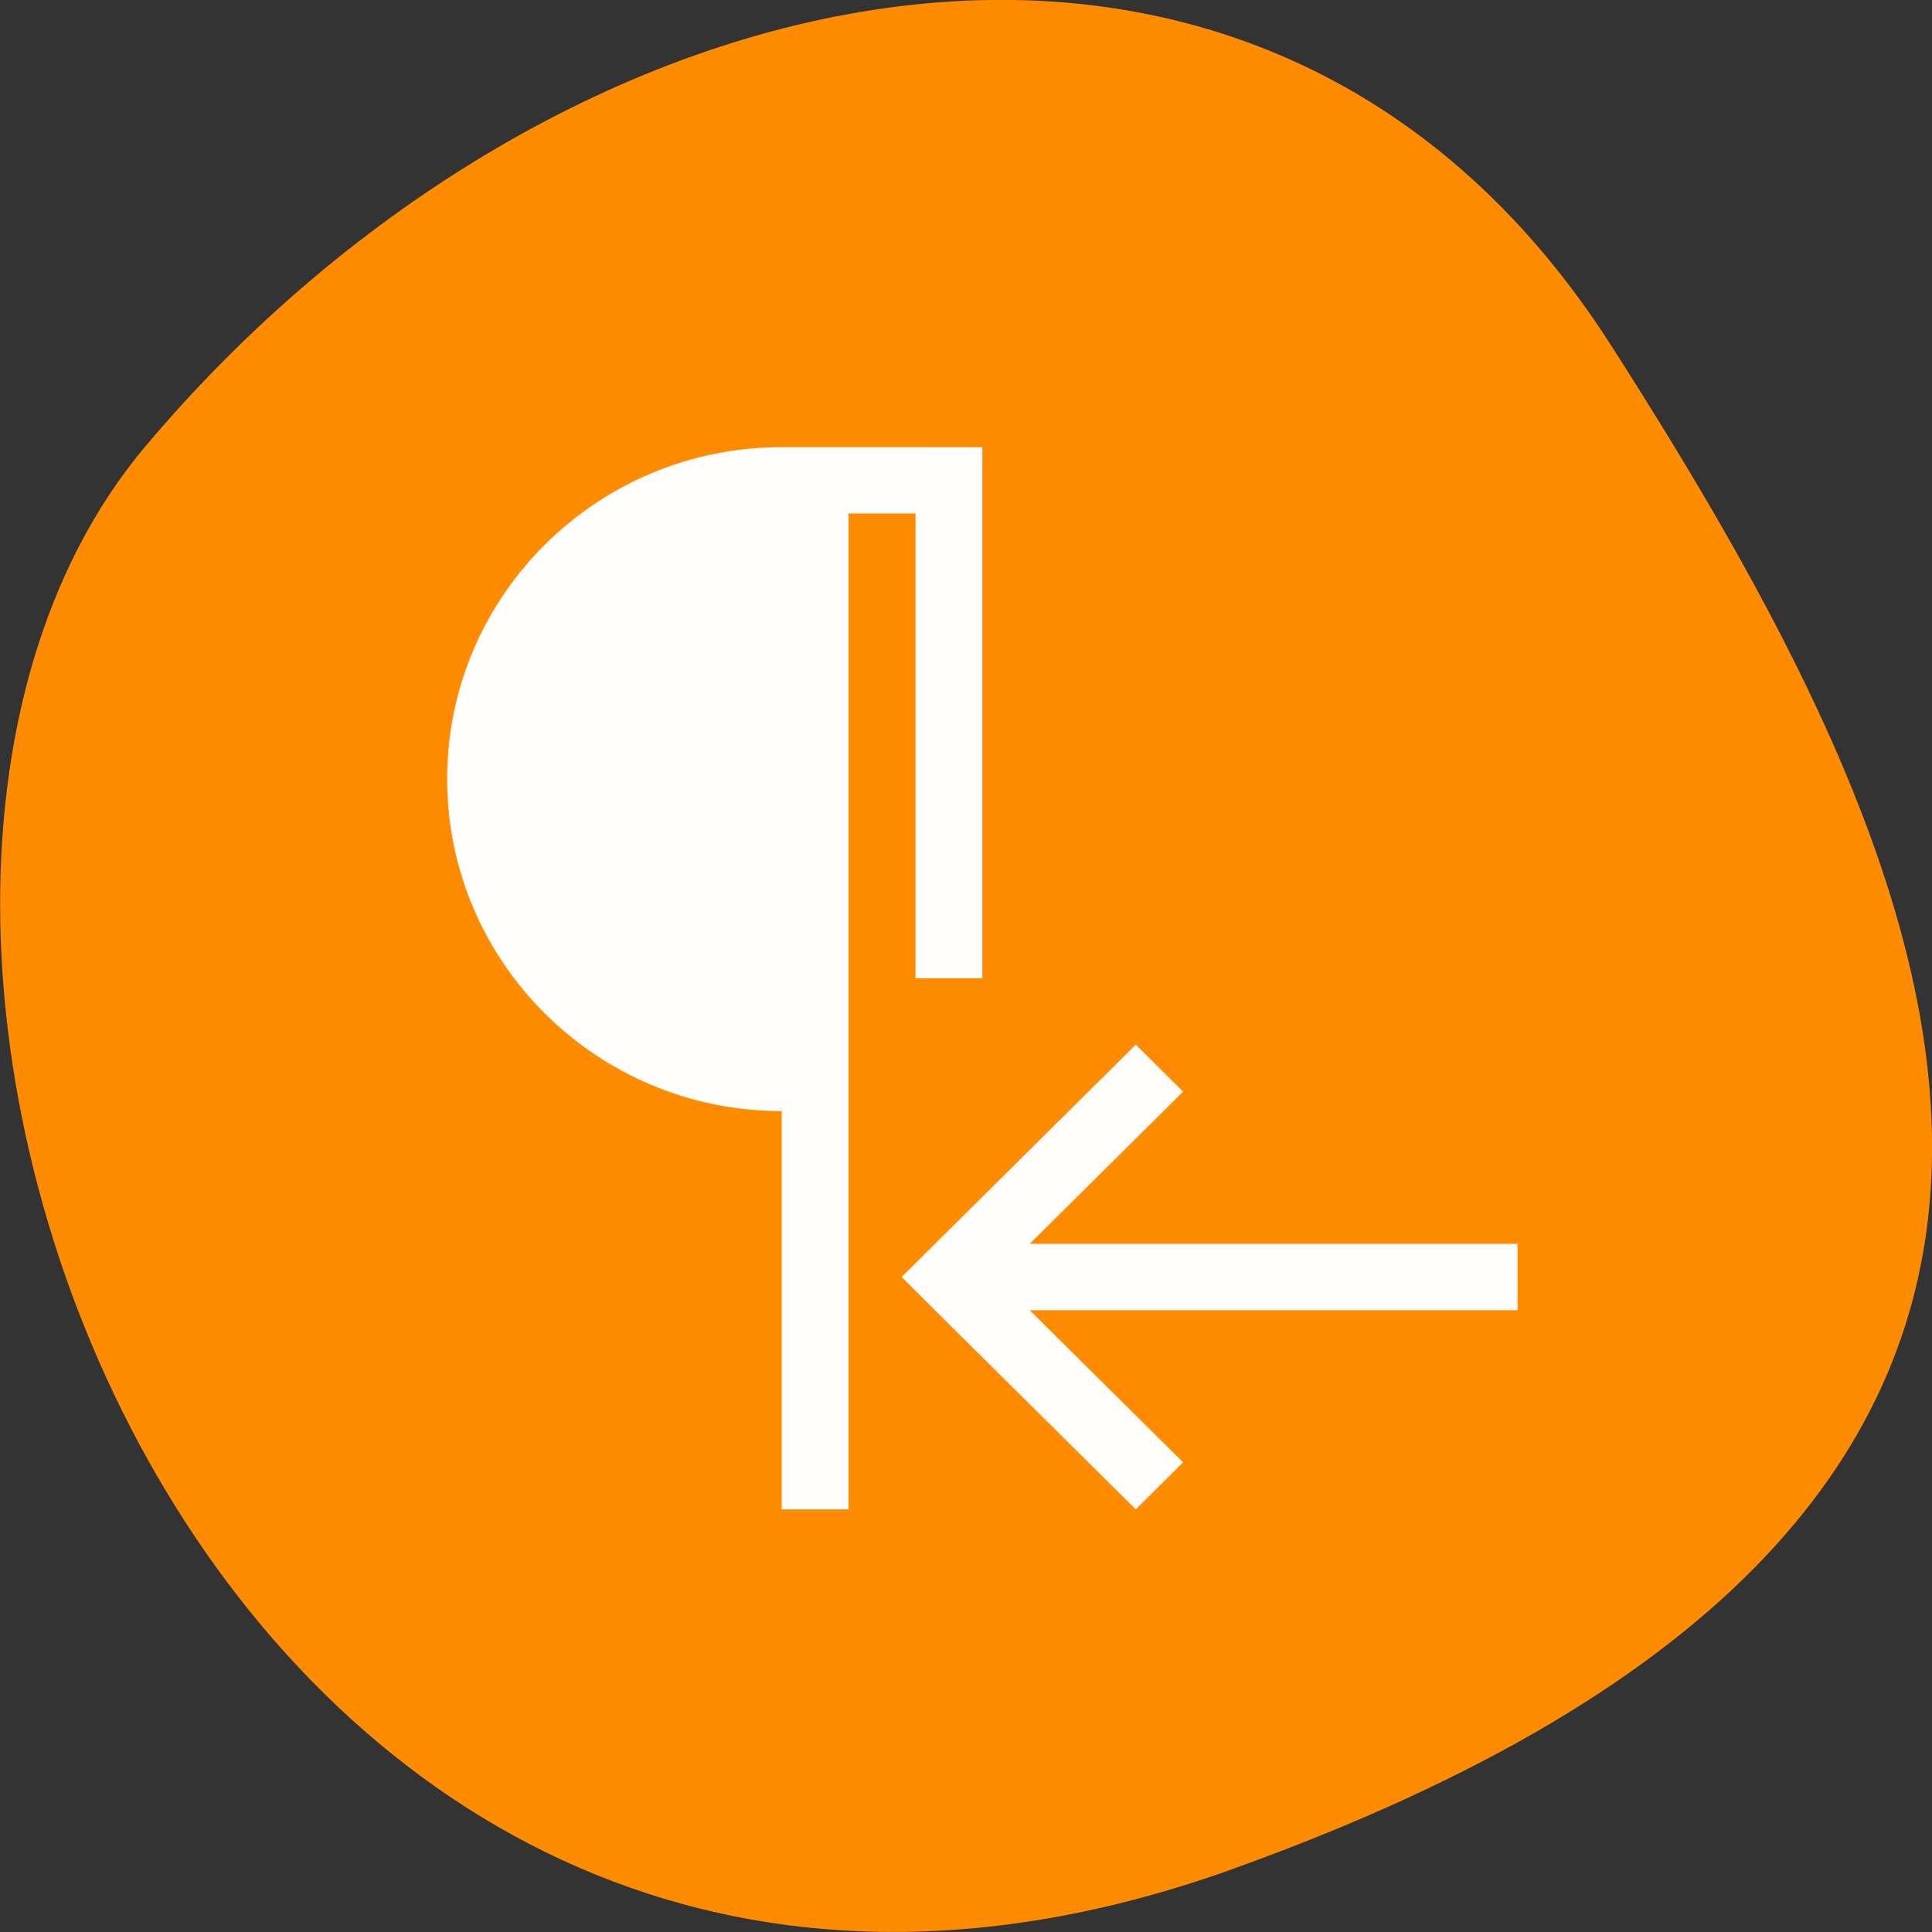 <svg xmlns="http://www.w3.org/2000/svg" viewBox="0 0 48 48"><rect x="0" y="0" width="48" height="48" fill="#333333" stroke="none"/><path d="m 30.598 46.445 c -25.016 8.961 -37.176 -23.246 -26.992 -35.348 c 10.18 -12.098 27.633 -16.234 36.414 -2.527 c 8.781 13.707 15.594 28.914 -9.426 37.875" style="fill:#ff8c00"/><path d="m 19.422 11.109 c -4.59 0 -8.312 3.691 -8.312 8.246 c 0 4.555 3.723 8.25 8.312 8.25 v 9.895 h 1.66 v -24.742 h 1.664 v 11.547 h 1.66 v -13.195 m 3.812 14.844 l -4.645 4.609 l -1.172 1.164 l 1.172 1.168 l 4.645 4.605 l 1.176 -1.168 l -3.812 -3.781 h 12.121 v -1.648 h -12.121 l 3.812 -3.781" style="fill:#fff;fill-opacity:0.988"/></svg>